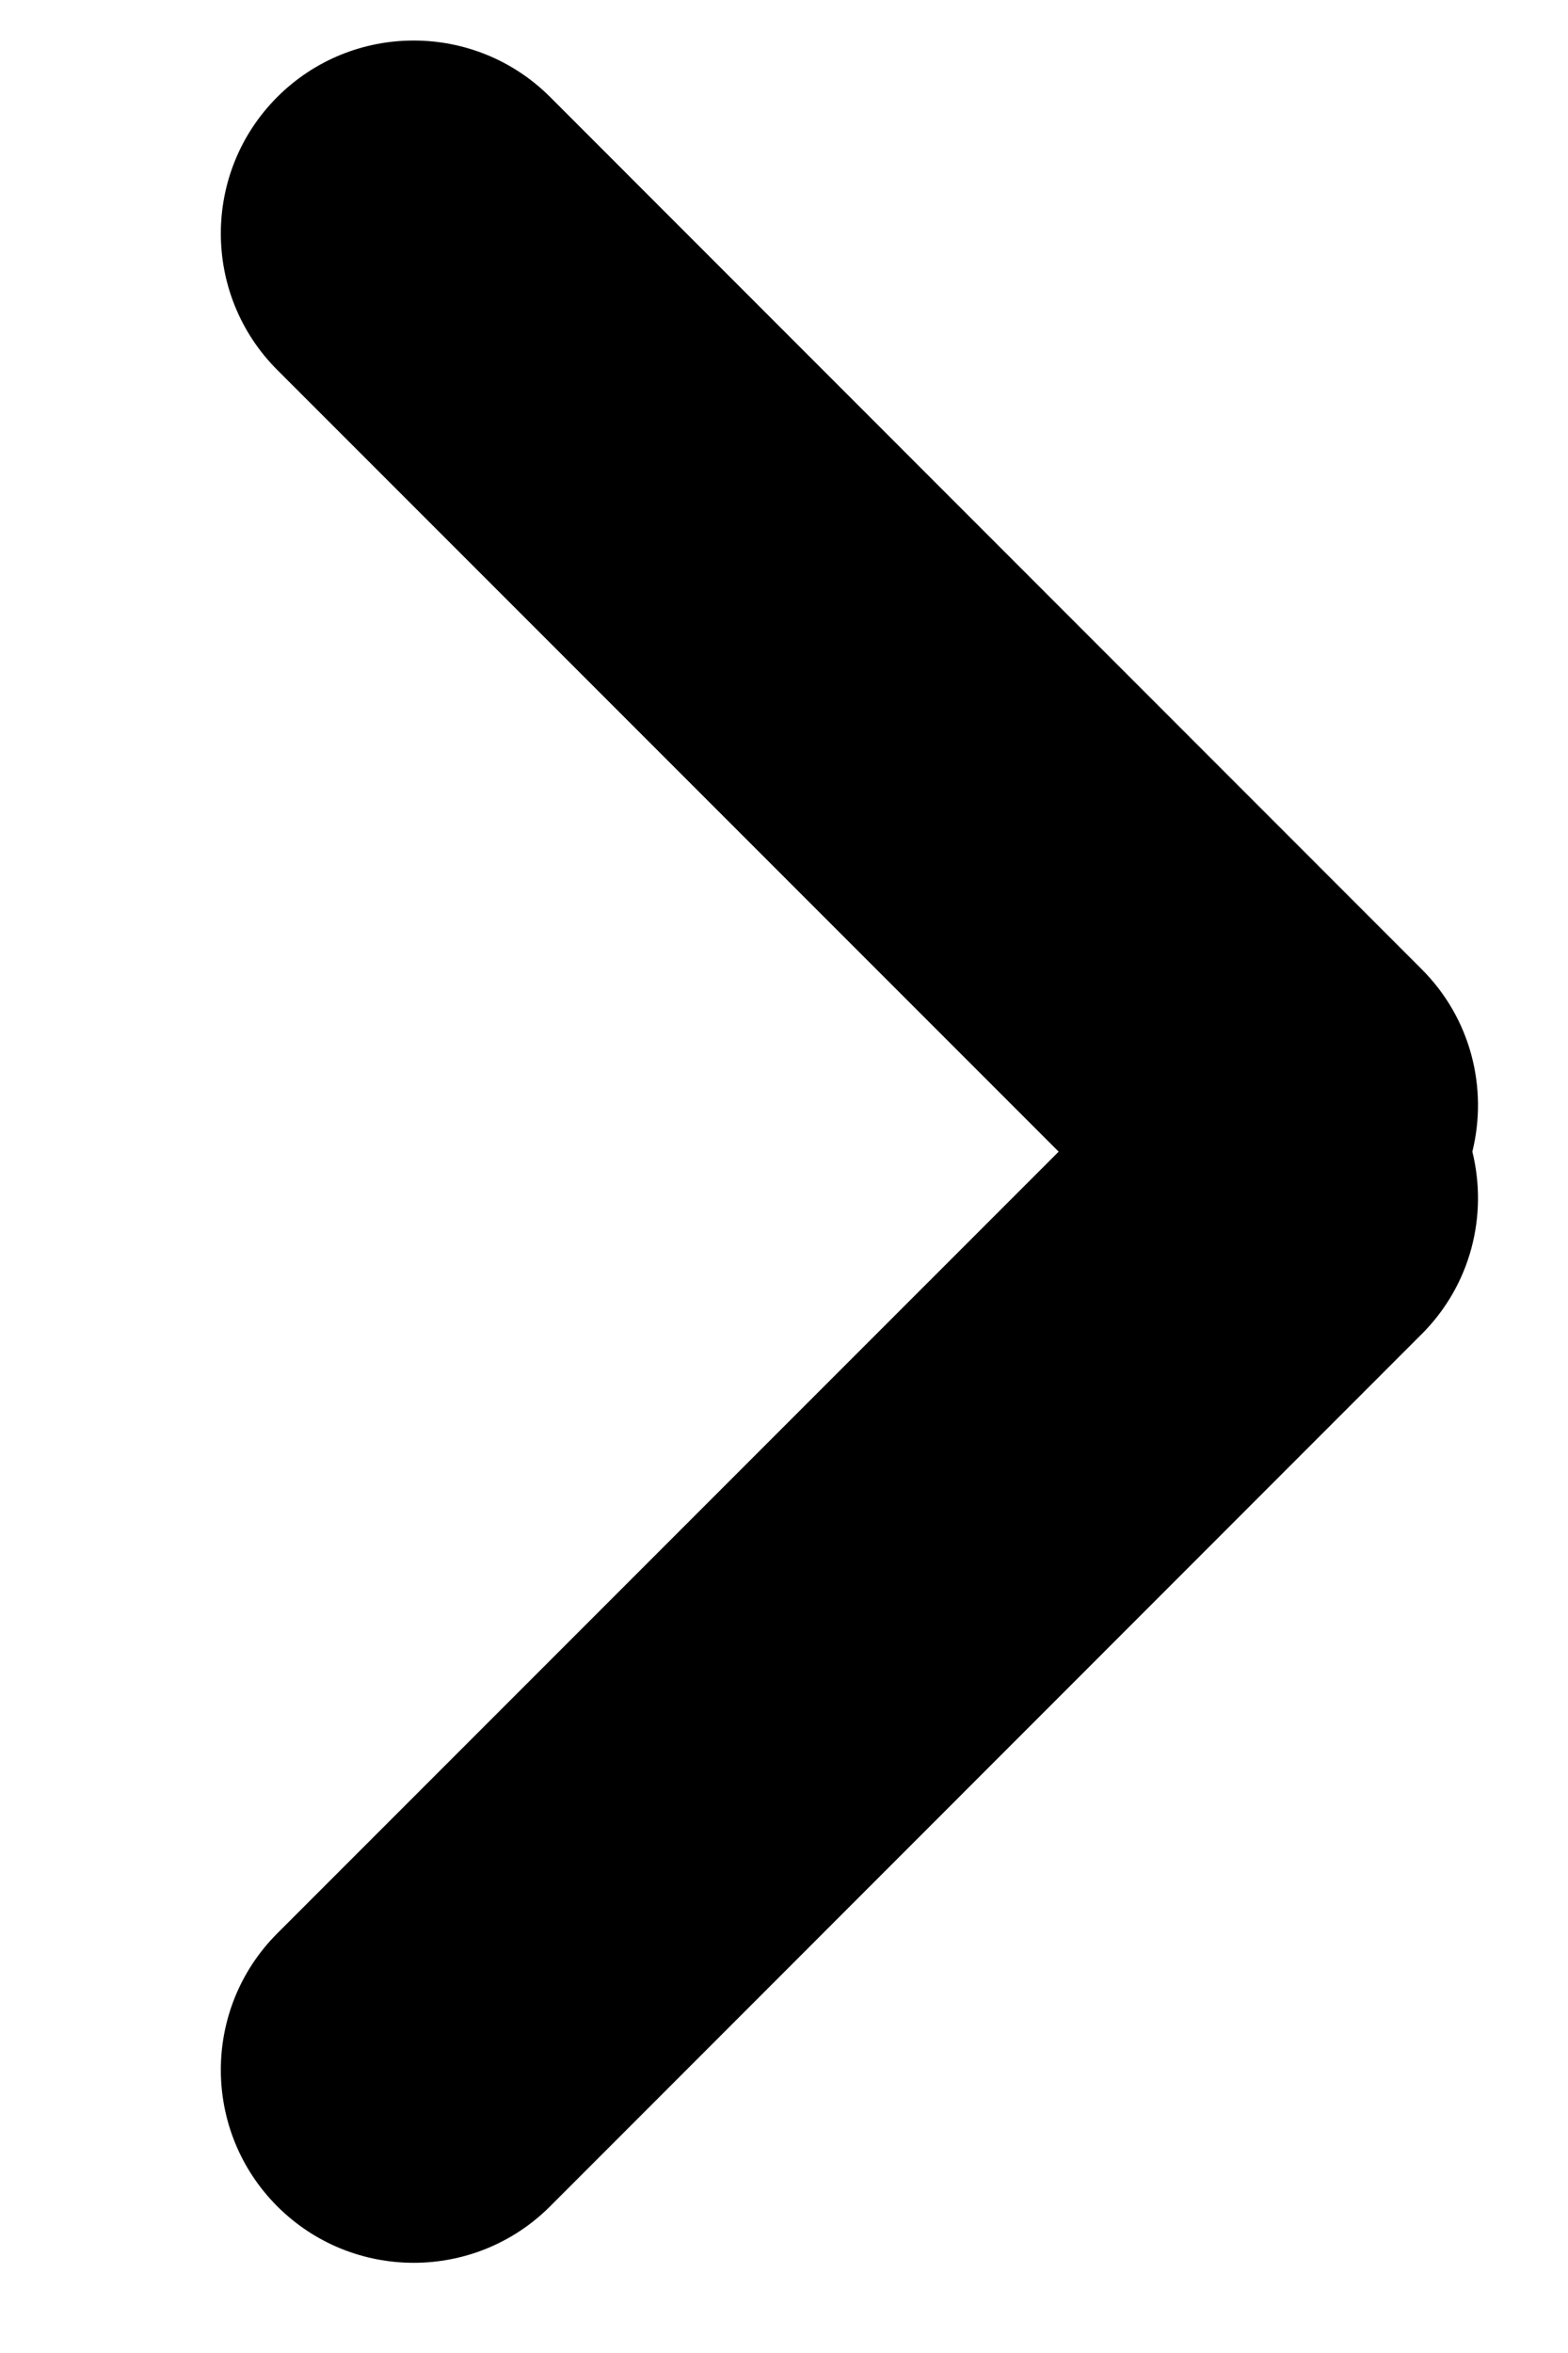 <?xml version="1.0" encoding="UTF-8" standalone="no"?>
<svg width="6px" height="9px" viewBox="0 0 6 9" version="1.1" xmlns="http://www.w3.org/2000/svg" xmlns:xlink="http://www.w3.org/1999/xlink">
    <!-- Generator: Sketch 3.8.2 (29753) - http://www.bohemiancoding.com/sketch -->
    <title>Next Icon</title>
    <desc>Created with Sketch.</desc>
    <defs></defs>
    <g id="Navigation" stroke="none" stroke-width="1" fill="none" fill-rule="evenodd">
        <g transform="translate(-457, -4092)" id="Paginators" fill="#000000">
            <g transform="translate(115, 4051)">
                <g id="Ghost">
                    <g id="Paginator" transform="translate(24, 24)">
                        <g id="Next" transform="translate(318, 17)">
                            <path d="M3.25,6.789 C3.007,6.849 2.74,6.784 2.551,6.594 L-0.784,3.26 C-1.072,2.972 -1.072,2.504 -0.784,2.216 C-0.496,1.928 -0.028,1.928 0.26,2.216 L3.25,5.206 L6.24,2.216 C6.528,1.928 6.996,1.928 7.284,2.216 C7.572,2.504 7.572,2.972 7.284,3.26 L3.949,6.594 C3.76,6.784 3.493,6.849 3.25,6.789 Z" id="Next-Icon" transform="translate(3.25, 4.405) rotate(-90) translate(-3.25, -4.405) "></path>
                        </g>
                    </g>
                </g>
            </g>
        </g>
    </g>
</svg>